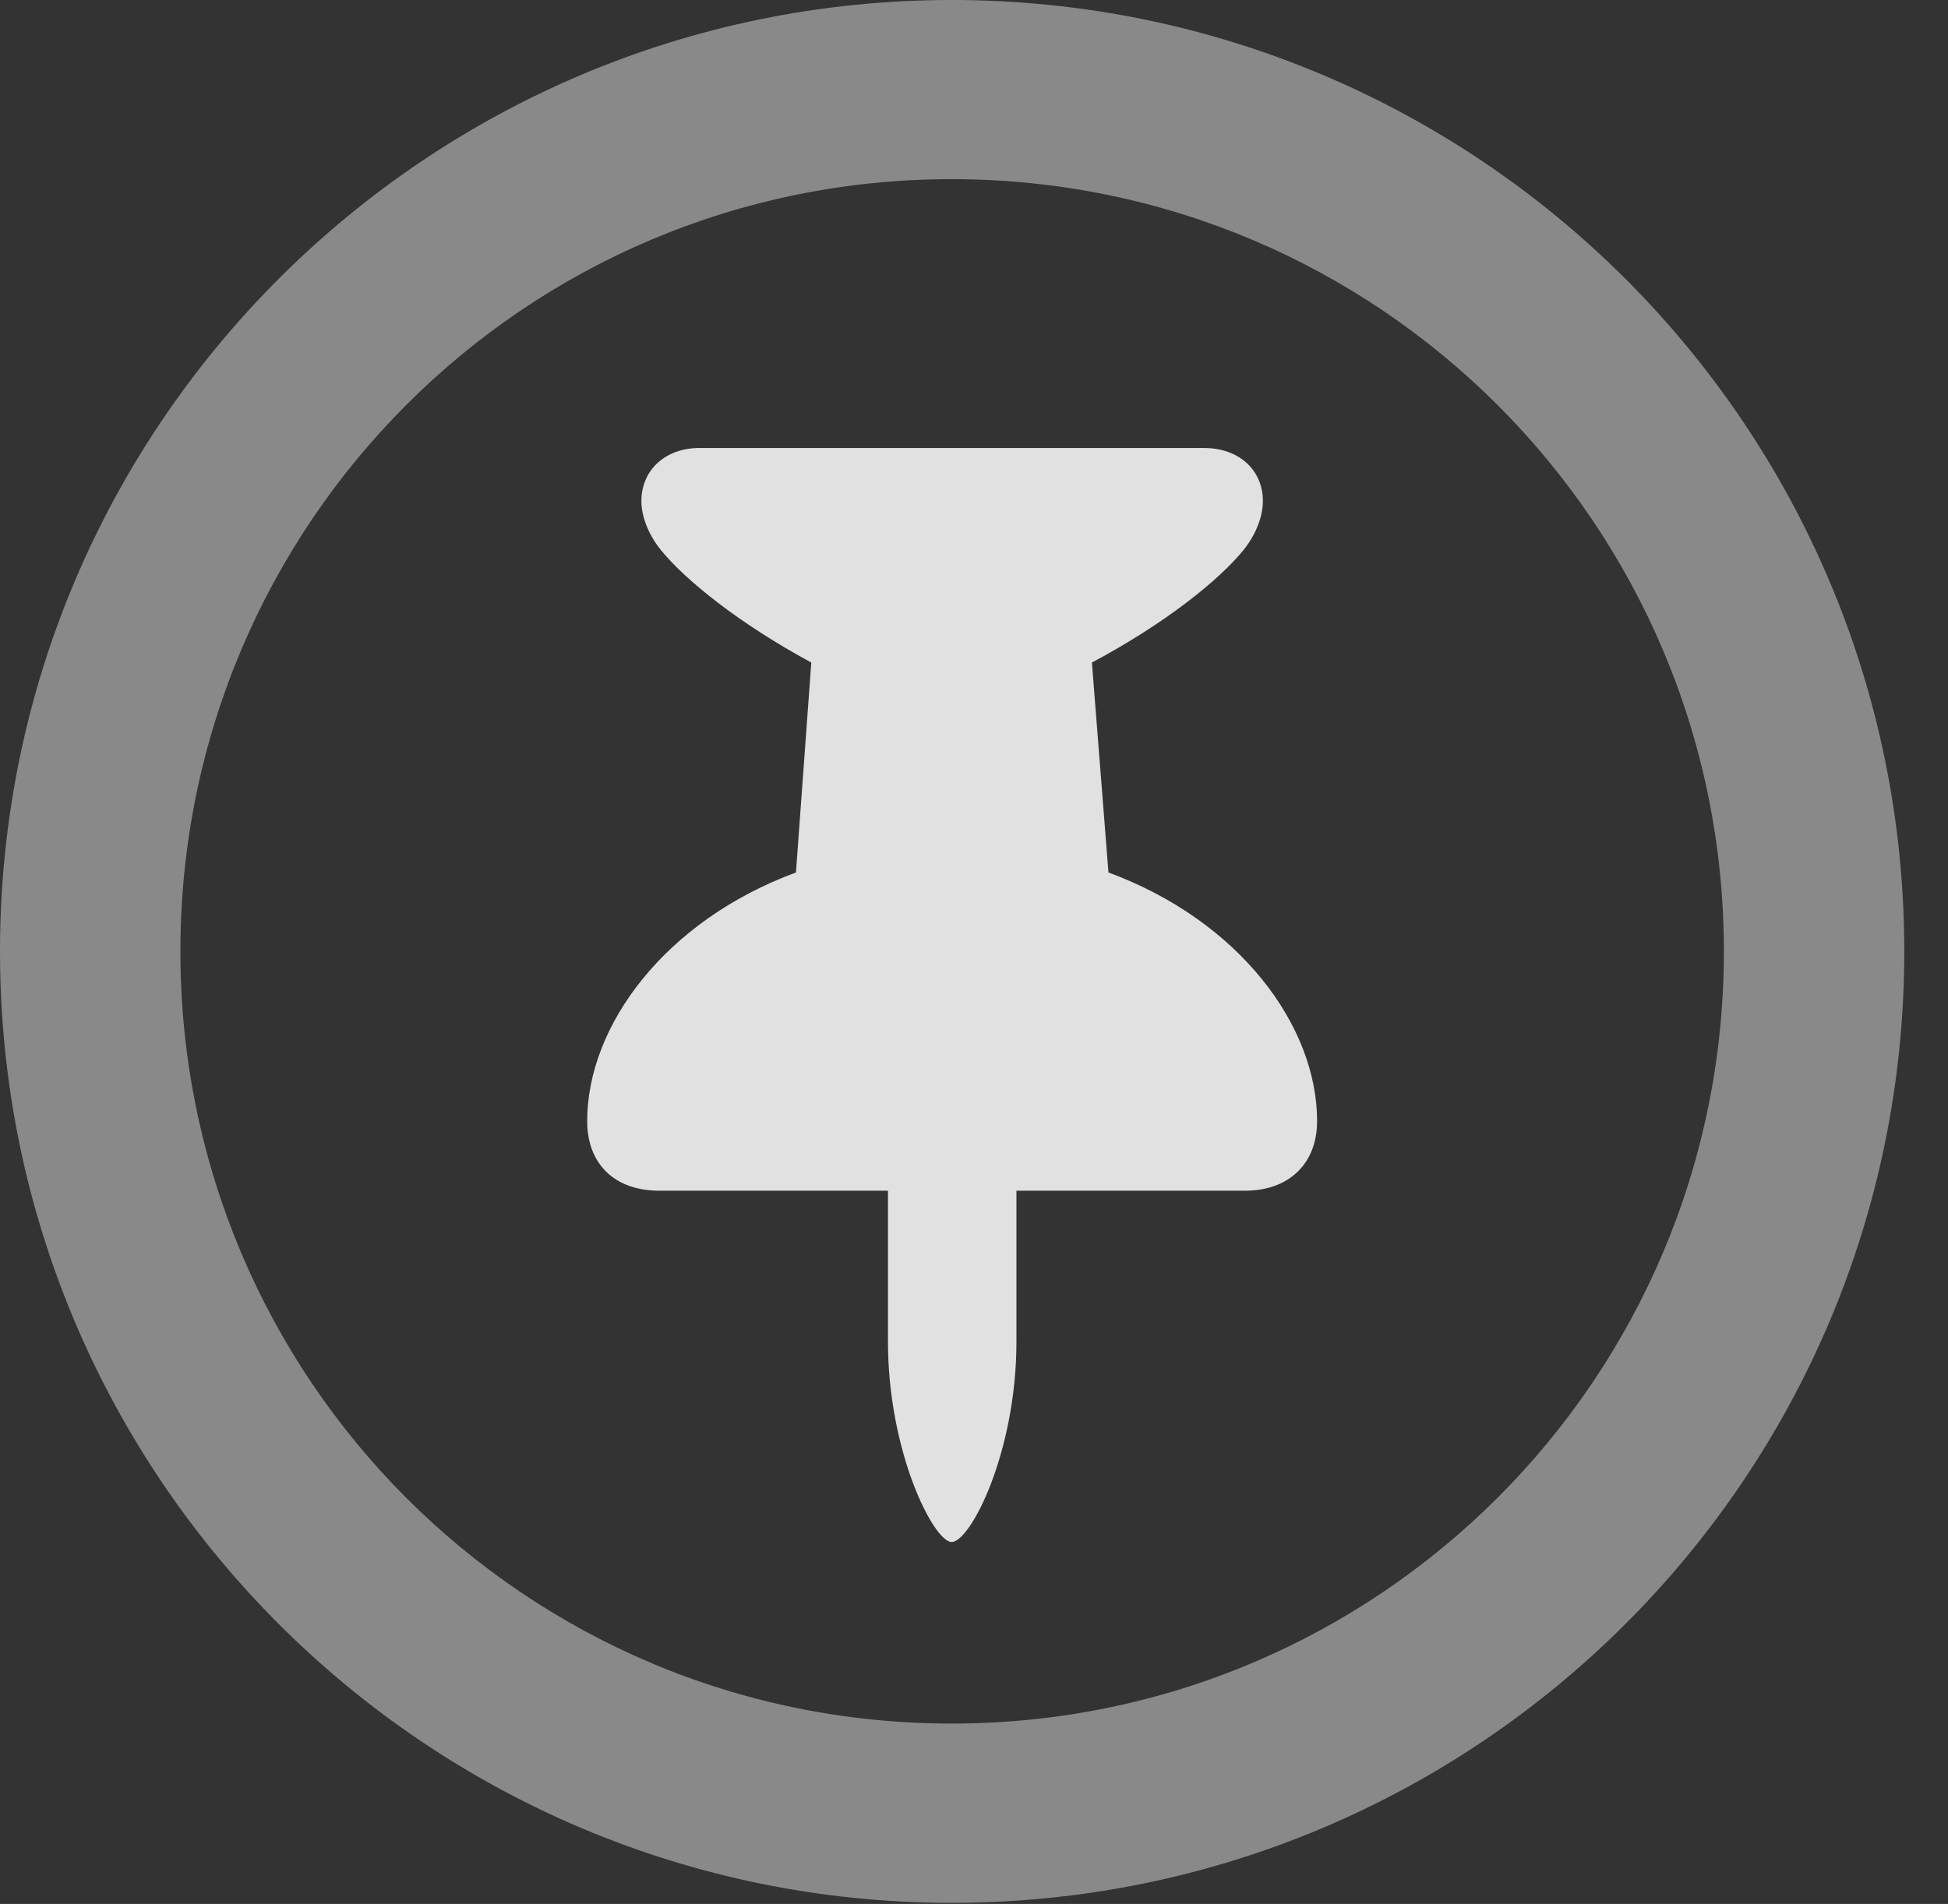 <?xml version="1.0" encoding="UTF-8"?>
<!--Generator: Apple Native CoreSVG 341-->
<!DOCTYPE svg
PUBLIC "-//W3C//DTD SVG 1.1//EN"
       "http://www.w3.org/Graphics/SVG/1.1/DTD/svg11.dtd">
<svg version="1.1" xmlns="http://www.w3.org/2000/svg" xmlns:xlink="http://www.w3.org/1999/xlink" viewBox="0 0 16.133 15.771">
 <rect x="0" y="0" width="16.133" height="15.771" fill="#333333" stroke="none"/>
 <g>
  <rect height="15.771" opacity="0" width="16.133" x="0" y="0"/>
  <path d="M7.881 15.762C12.236 15.762 15.771 12.236 15.771 7.881C15.771 3.525 12.236 0 7.881 0C3.535 0 0 3.525 0 7.881C0 12.236 3.535 15.762 7.881 15.762ZM7.881 14.277C4.346 14.277 1.494 11.416 1.494 7.881C1.494 4.346 4.346 1.484 7.881 1.484C11.416 1.484 14.277 4.346 14.277 7.881C14.277 11.416 11.416 14.277 7.881 14.277Z" fill="white" fill-opacity="0.425"/>
  <path d="M4.863 9.287C4.863 9.639 5.088 9.863 5.459 9.863L7.354 9.863L7.354 11.113C7.354 12.031 7.734 12.773 7.881 12.773C8.037 12.773 8.418 12.031 8.418 11.113L8.418 9.863L10.312 9.863C10.674 9.863 10.908 9.639 10.908 9.287C10.908 8.496 10.264 7.627 9.18 7.227L9.043 5.488C9.648 5.166 10.098 4.805 10.303 4.551C10.41 4.414 10.459 4.268 10.459 4.15C10.459 3.896 10.264 3.711 9.971 3.711L5.791 3.711C5.508 3.711 5.312 3.896 5.312 4.15C5.312 4.268 5.361 4.414 5.469 4.551C5.674 4.805 6.123 5.166 6.719 5.488L6.592 7.227C5.508 7.627 4.863 8.496 4.863 9.287Z" fill="white" fill-opacity="0.85"/>
 </g>
</svg>
